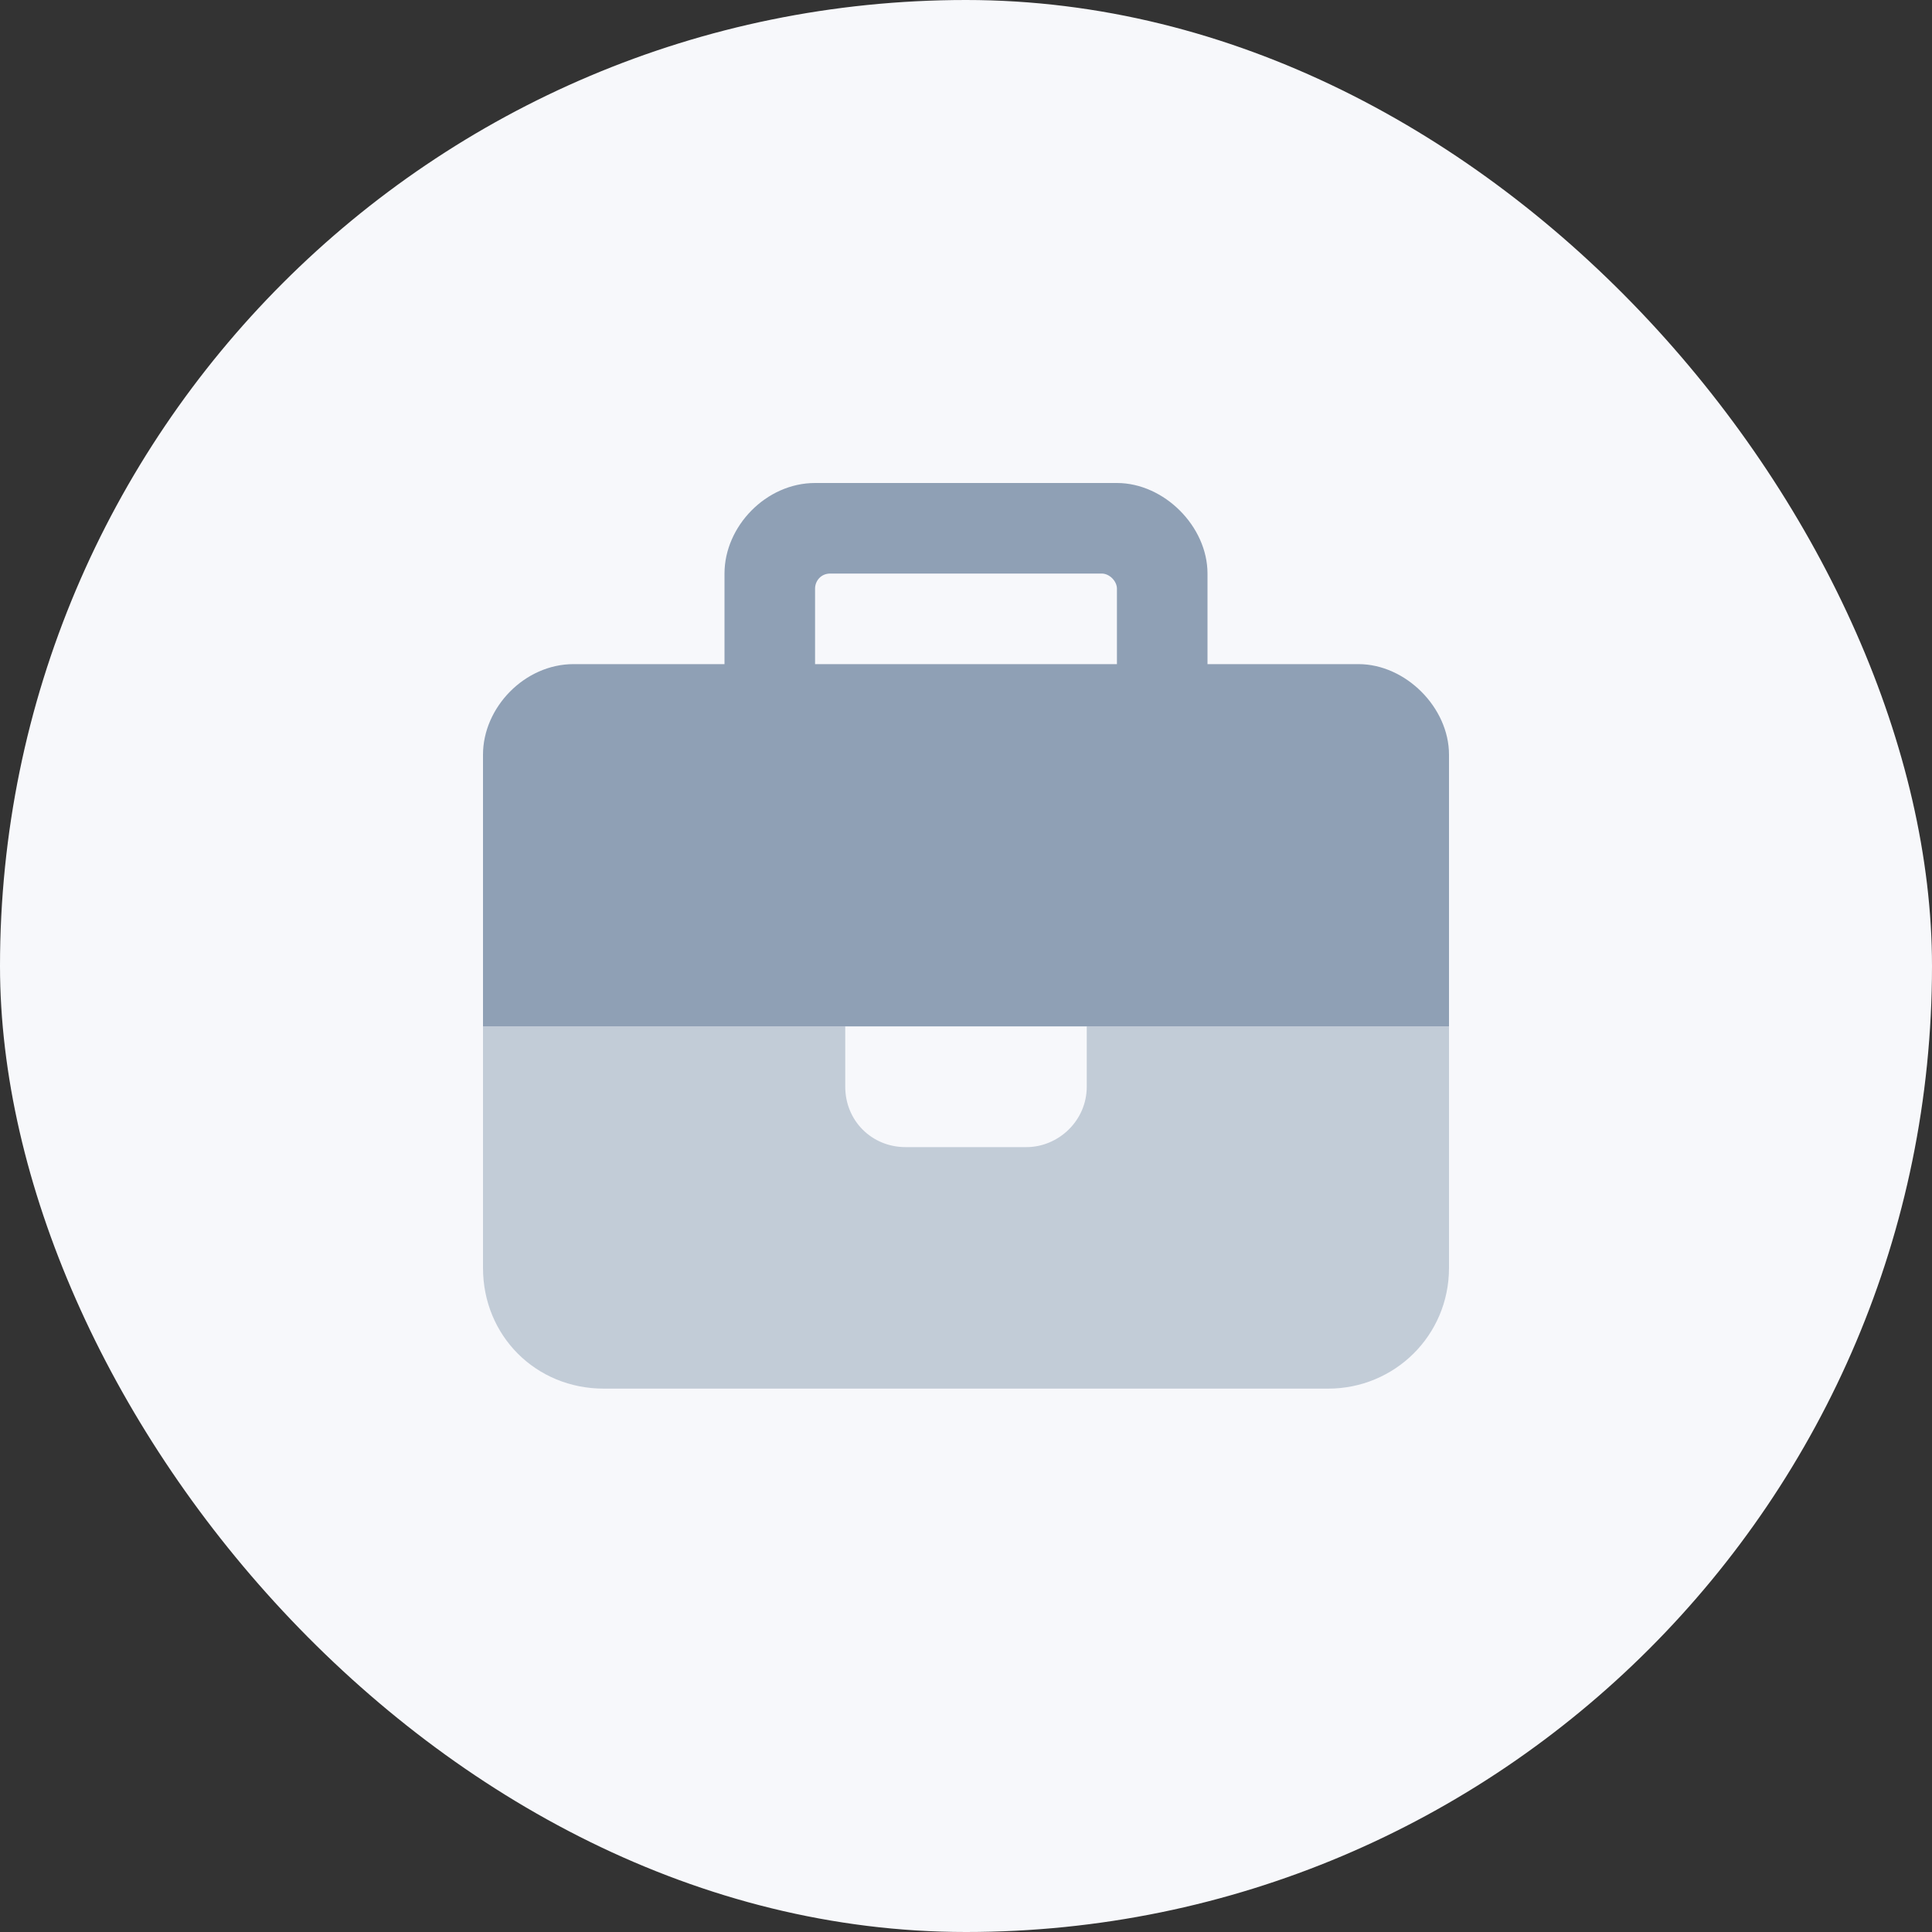 <svg width="32" height="32" viewBox="0 0 32 32" fill="none" xmlns="http://www.w3.org/2000/svg">
<rect x="0" y="0" width="32" height="32" fill="#333333" stroke="none"/>
<g clip-path="url(#clip0_8690_14524)">
<rect width="32" height="32" rx="16" fill="#F7F8FB"/>
<path opacity="0.5" d="M14 17V18C14 18.562 14.438 19 15 19H17C17.531 19 18 18.562 18 18V17H24V21C24 22.125 23.094 23 22 23H10C8.875 23 8 22.125 8 21V17H14Z" fill="#8FA0B5"/>
<path d="M20 11H22.5C23.281 11 24 11.719 24 12.5V17H8V12.5C8 11.719 8.688 11 9.5 11H12V9.75V9.5C12 8.719 12.688 8 13.5 8H13.75H18.25H18.5C19.281 8 20 8.719 20 9.5V9.75V11ZM18.5 11V9.75C18.5 9.625 18.375 9.5 18.25 9.5H13.75C13.594 9.5 13.5 9.625 13.5 9.75V11H18.5Z" fill="#8FA0B5"/>
</g>
<defs>
<clipPath id="clip0_8690_14524">
<rect width="32" height="32" rx="16" fill="white"/>
</clipPath>
</defs>
</svg>
